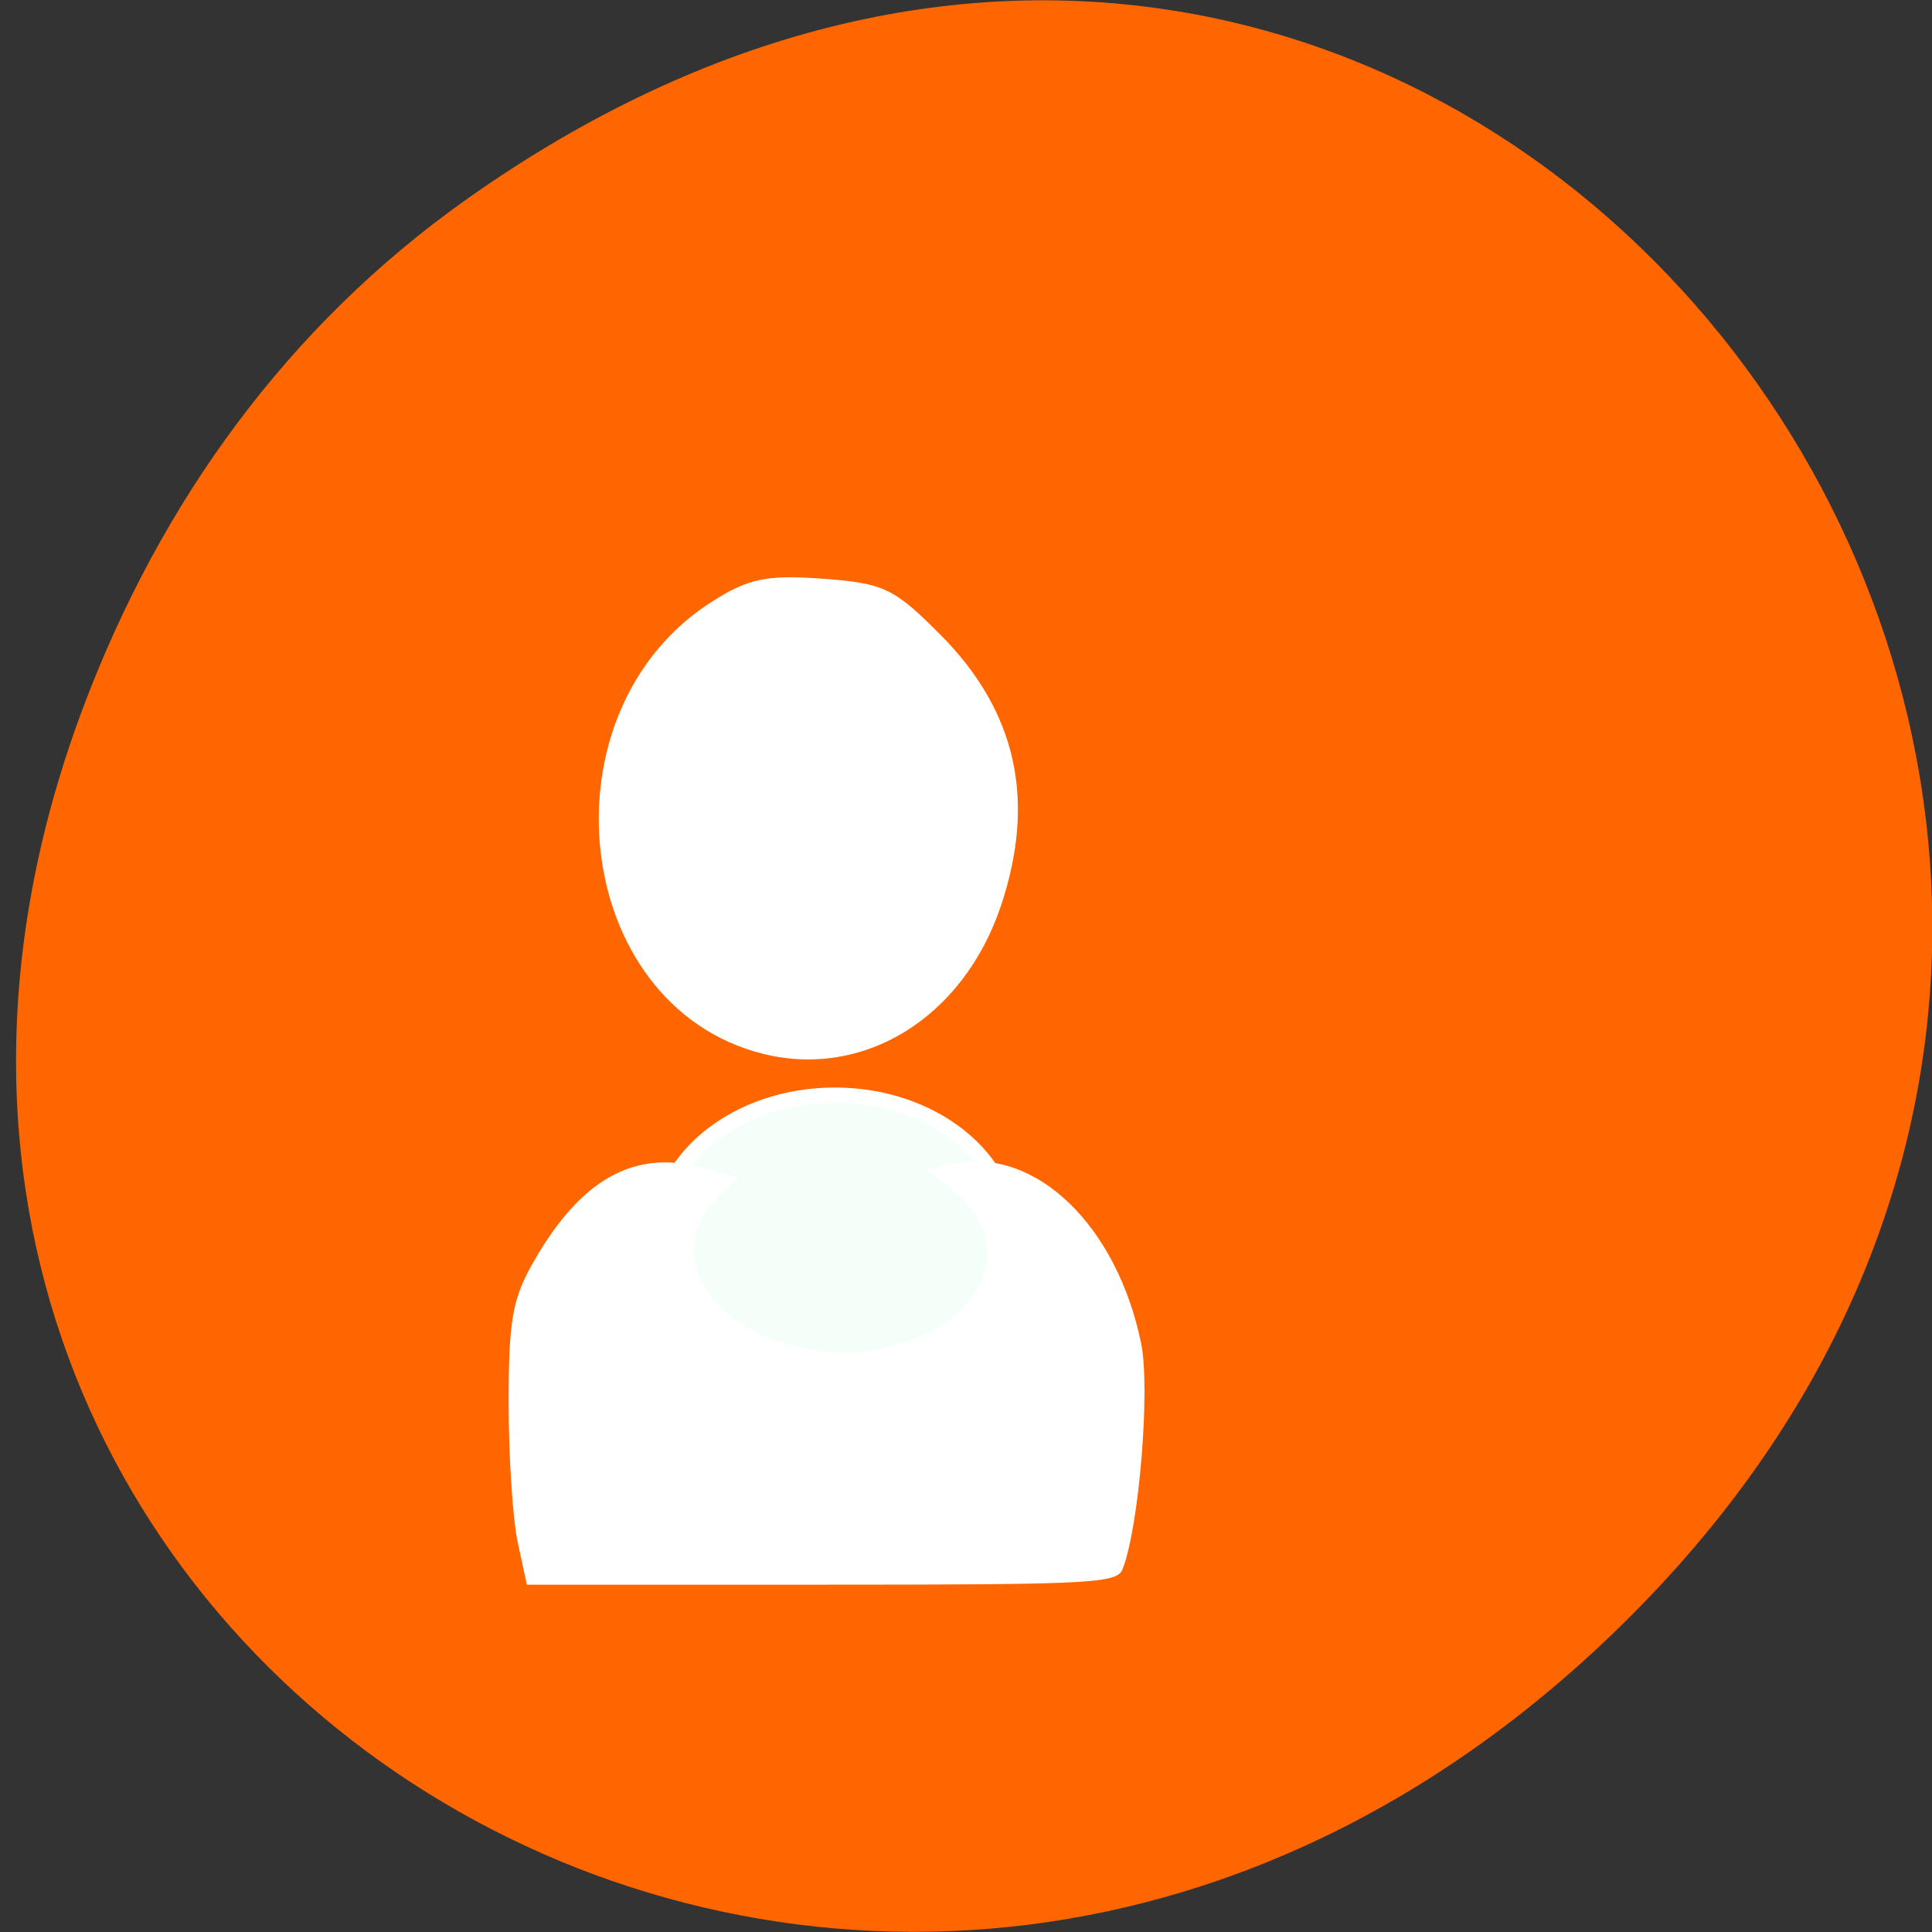 
<svg xmlns="http://www.w3.org/2000/svg" xmlns:xlink="http://www.w3.org/1999/xlink" width="48px" height="48px" viewBox="0 0 48 48" version="1.1">
<rect x="0" y="0" width="48" height="48" fill="#333333" stroke="none"/>
<g id="surface1">
<path style=" stroke:none;fill-rule:nonzero;fill:rgb(100%,40%,0%);fill-opacity:1;" d="M 11.59 4.953 C 35.938 -12.305 60.609 19.562 40.77 39.891 C 22.078 59.043 -6.965 41.285 2.113 17.453 C 4.008 12.48 7.121 8.117 11.59 4.953 Z M 11.59 4.953 "/>
<path style="fill-rule:evenodd;fill:rgb(96.078%,100%,98.039%);fill-opacity:1;stroke-width:1;stroke-linecap:butt;stroke-linejoin:miter;stroke:rgb(100%,100%,100%);stroke-opacity:1;stroke-miterlimit:4;" d="M 123.659 170.855 C 123.659 175.946 118.556 180.074 112.272 180.074 C 105.978 180.074 100.876 175.946 100.876 170.855 C 100.876 165.753 105.978 161.635 112.272 161.635 C 118.556 161.635 123.659 165.753 123.659 170.855 Z M 123.659 170.855 " transform="matrix(0.384,0,0,0.378,-22.37,-33.89)"/>
<path style=" stroke:none;fill-rule:evenodd;fill:rgb(100%,100%,100%);fill-opacity:1;" d="M 12.863 38.32 C 12.738 37.746 12.637 36.18 12.637 34.844 C 12.637 32.773 12.734 32.25 13.277 31.312 C 14.441 29.297 15.75 28.566 17.402 29 L 18.336 29.246 L 17.781 29.809 C 16.633 30.969 17.395 32.676 19.344 33.324 C 20.551 33.727 21.508 33.707 22.688 33.266 C 24.613 32.539 25.129 30.797 23.758 29.66 L 23.02 29.047 L 23.711 28.906 C 25.734 28.504 27.75 30.445 28.352 33.379 C 28.582 34.512 28.301 37.93 27.891 38.984 C 27.754 39.34 27.148 39.371 20.414 39.371 L 13.09 39.371 Z M 12.863 38.32 "/>
<path style=" stroke:none;fill-rule:evenodd;fill:rgb(100%,100%,100%);fill-opacity:1;" d="M 18.949 26.18 C 14.168 24.977 13.379 17.621 17.742 14.914 C 18.617 14.367 19.074 14.277 20.453 14.379 C 21.965 14.492 22.215 14.613 23.371 15.777 C 25.258 17.68 25.746 19.883 24.867 22.508 C 23.934 25.281 21.465 26.812 18.949 26.18 Z M 18.949 26.18 "/>
</g>
</svg>
